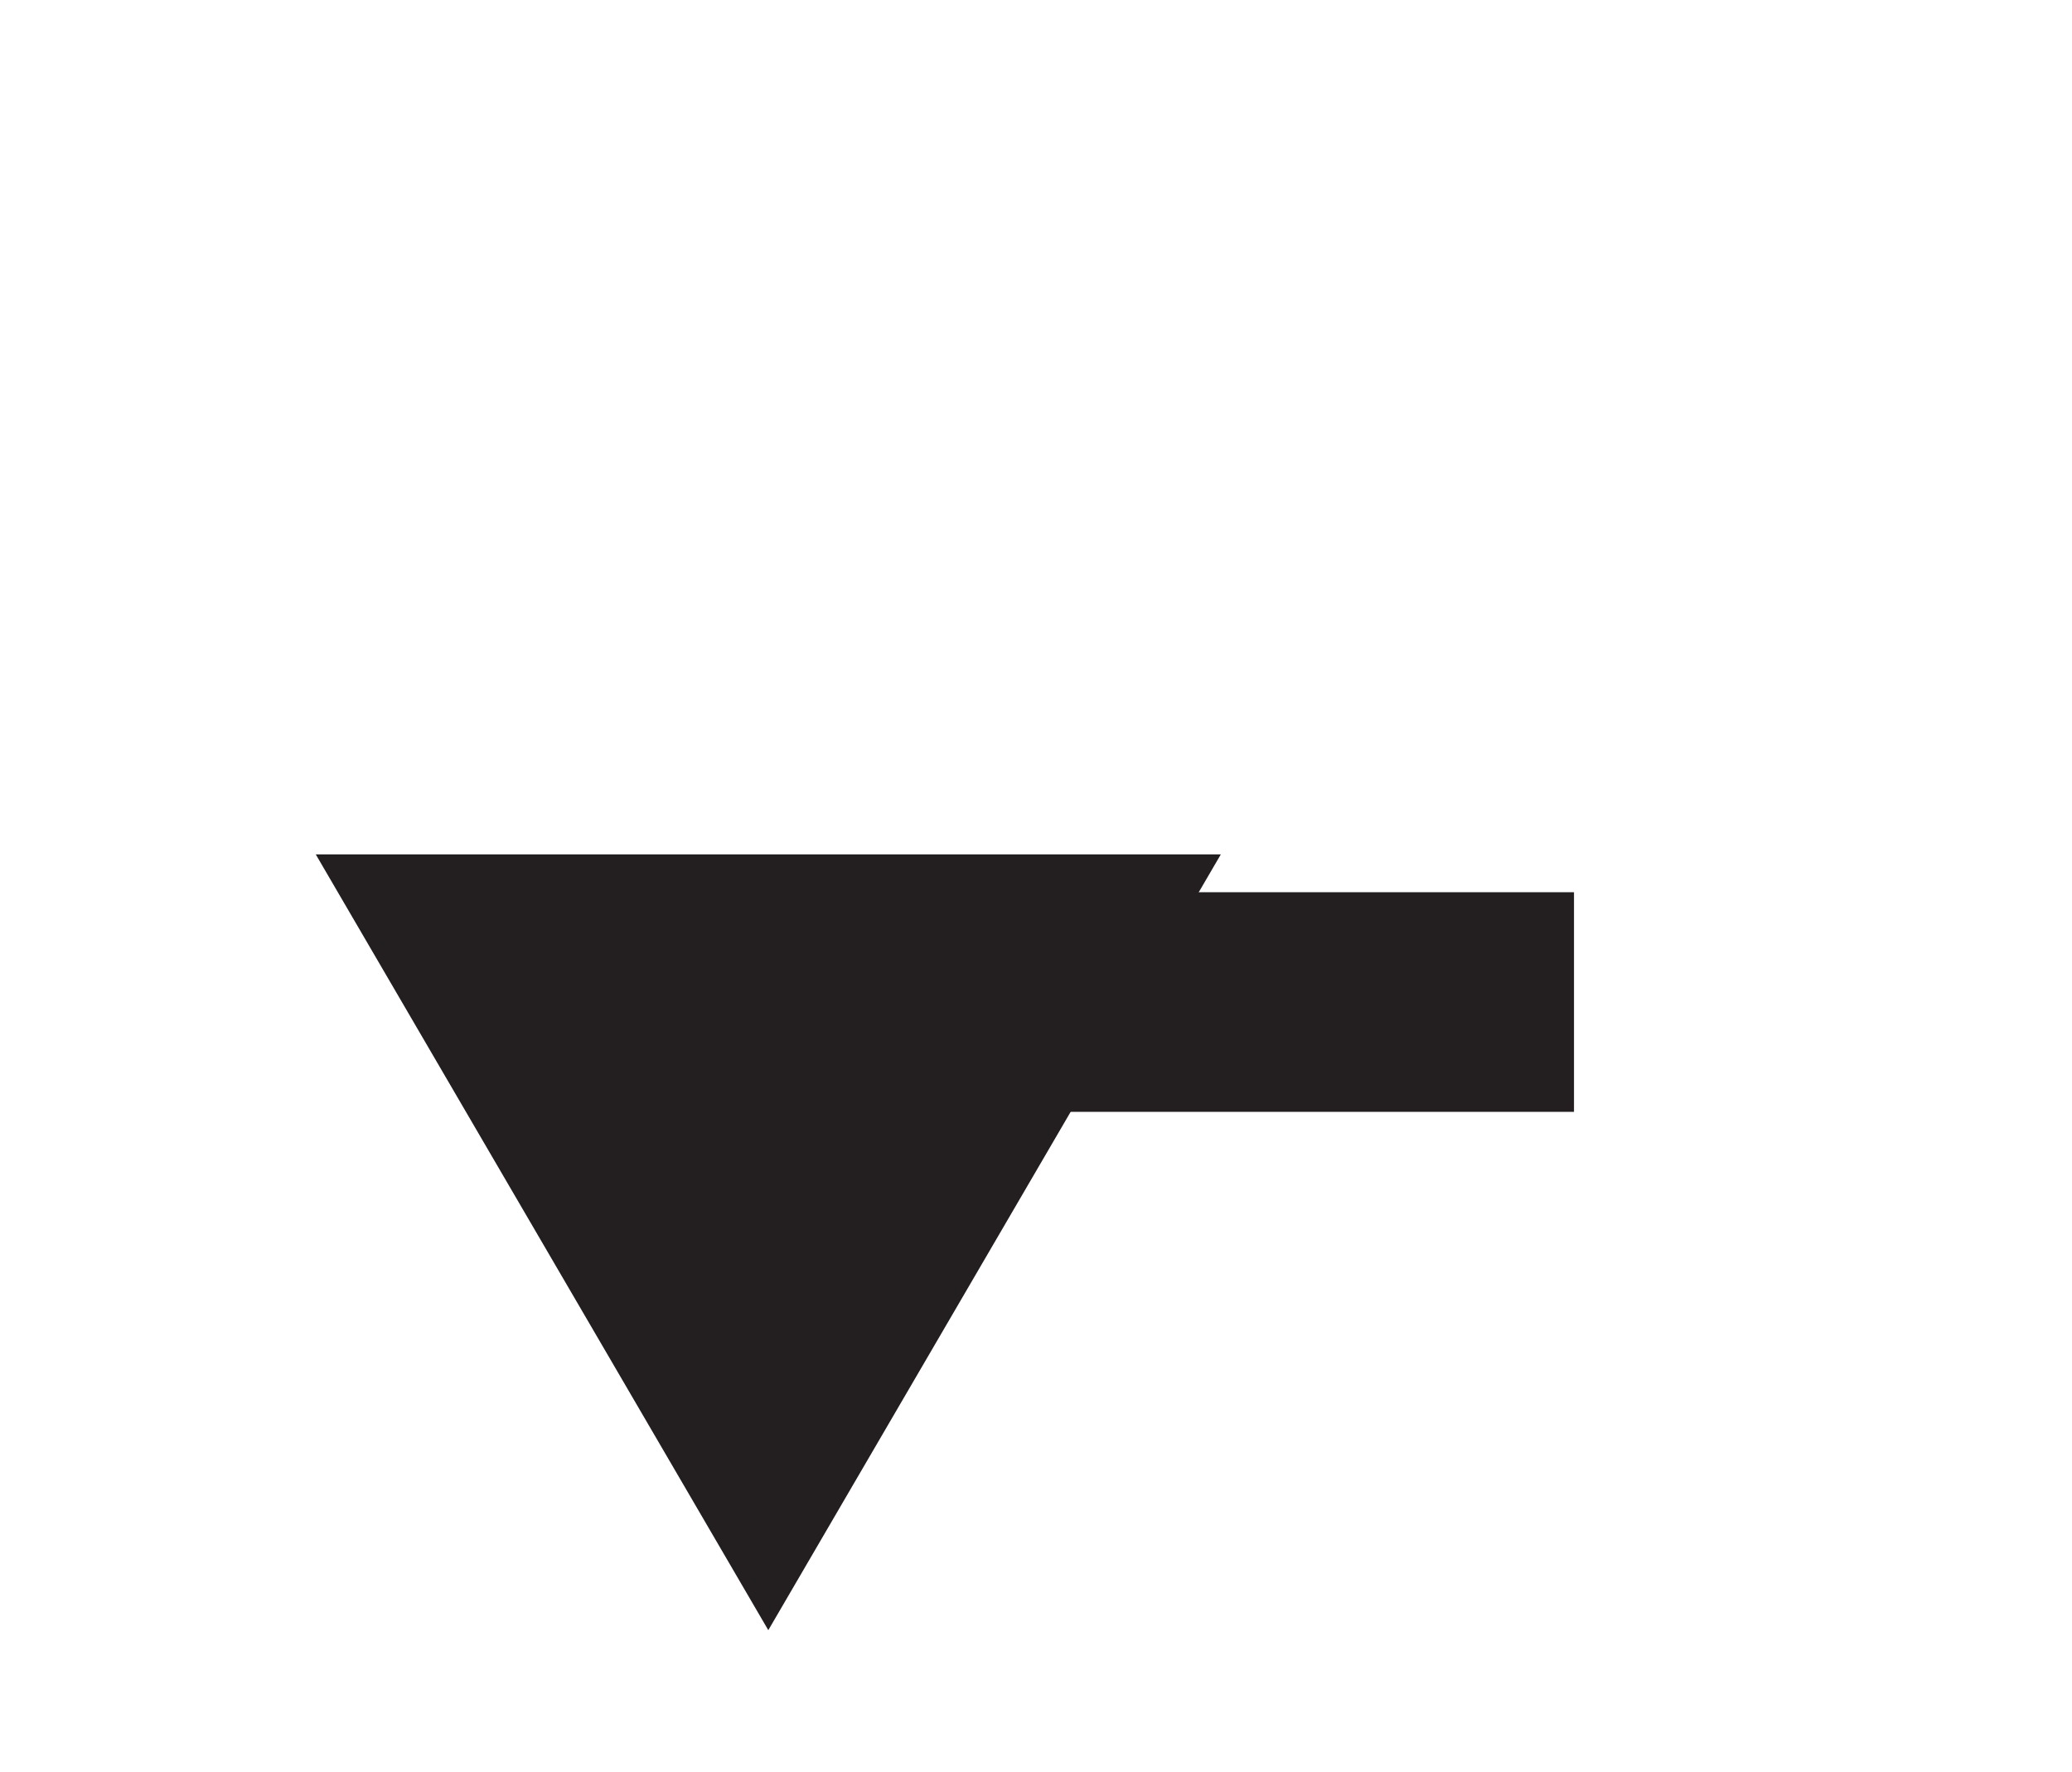 <?xml version="1.0" encoding="UTF-8" standalone="no"?>
<svg
   xmlns:dc="http://purl.org/dc/elements/1.1/"
   xmlns:cc="http://creativecommons.org/ns#"
   xmlns:rdf="http://www.w3.org/1999/02/22-rdf-syntax-ns#"
   xmlns:svg="http://www.w3.org/2000/svg"
   xmlns="http://www.w3.org/2000/svg"
   xmlns:sodipodi="http://sodipodi.sourceforge.net/DTD/sodipodi-0.dtd"
   xmlns:inkscape="http://www.inkscape.org/namespaces/inkscape"
   width="4mm"
   height="3.42mm"
   viewBox="0 0 4 3.42"
   version="1.1"
   id="svg8"
   inkscape:version="1.0.1 (3bc2e813f5, 2020-09-07)"
   sodipodi:docname="Line_thrust_fault.svg">
  <defs
     id="defs2" />
  <sodipodi:namedview
     id="base"
     pagecolor="#ffffff"
     bordercolor="#666666"
     borderopacity="1.0"
     inkscape:pageopacity="0.0"
     inkscape:pageshadow="2"
     inkscape:zoom="61.440222"
     inkscape:cx="7.6342201"
     inkscape:cy="6.4846453"
     inkscape:document-units="mm"
     inkscape:current-layer="layer1"
     inkscape:document-rotation="0"
     showgrid="false"
     fit-margin-top="0"
     fit-margin-left="0"
     fit-margin-right="0"
     fit-margin-bottom="0"
     inkscape:window-width="1920"
     inkscape:window-height="1017"
     inkscape:window-x="1912"
     inkscape:window-y="-8"
     inkscape:window-maximized="1" />
  <g
     inkscape:label="Capa 1"
     inkscape:groupmode="layer"
     id="layer1"
     transform="translate(-159.895,-66.2)">
    <g
       id="g724"
       transform="matrix(0.032,0,0,0.265,122.972,-74.372)">
      <path
         d="m 1186.24,536.96 h 62.56 V 538.56 h -62.56 z"
         style="fill:#231f20;fill-opacity:1;fill-rule:nonzero;stroke:none"
         id="path726" />
    </g>
    <g
       id="g448"
       transform="matrix(0.26,0,0,0.26,-161.313,-101.213)">
      <path
         d="m 1244.48,650.24 -3.36,5.76 -3.36,-5.76 z"
         style="fill:#231f20;fill-opacity:1;fill-rule:nonzero;stroke:none"
         id="path450" />
    </g>
  </g>
</svg>
